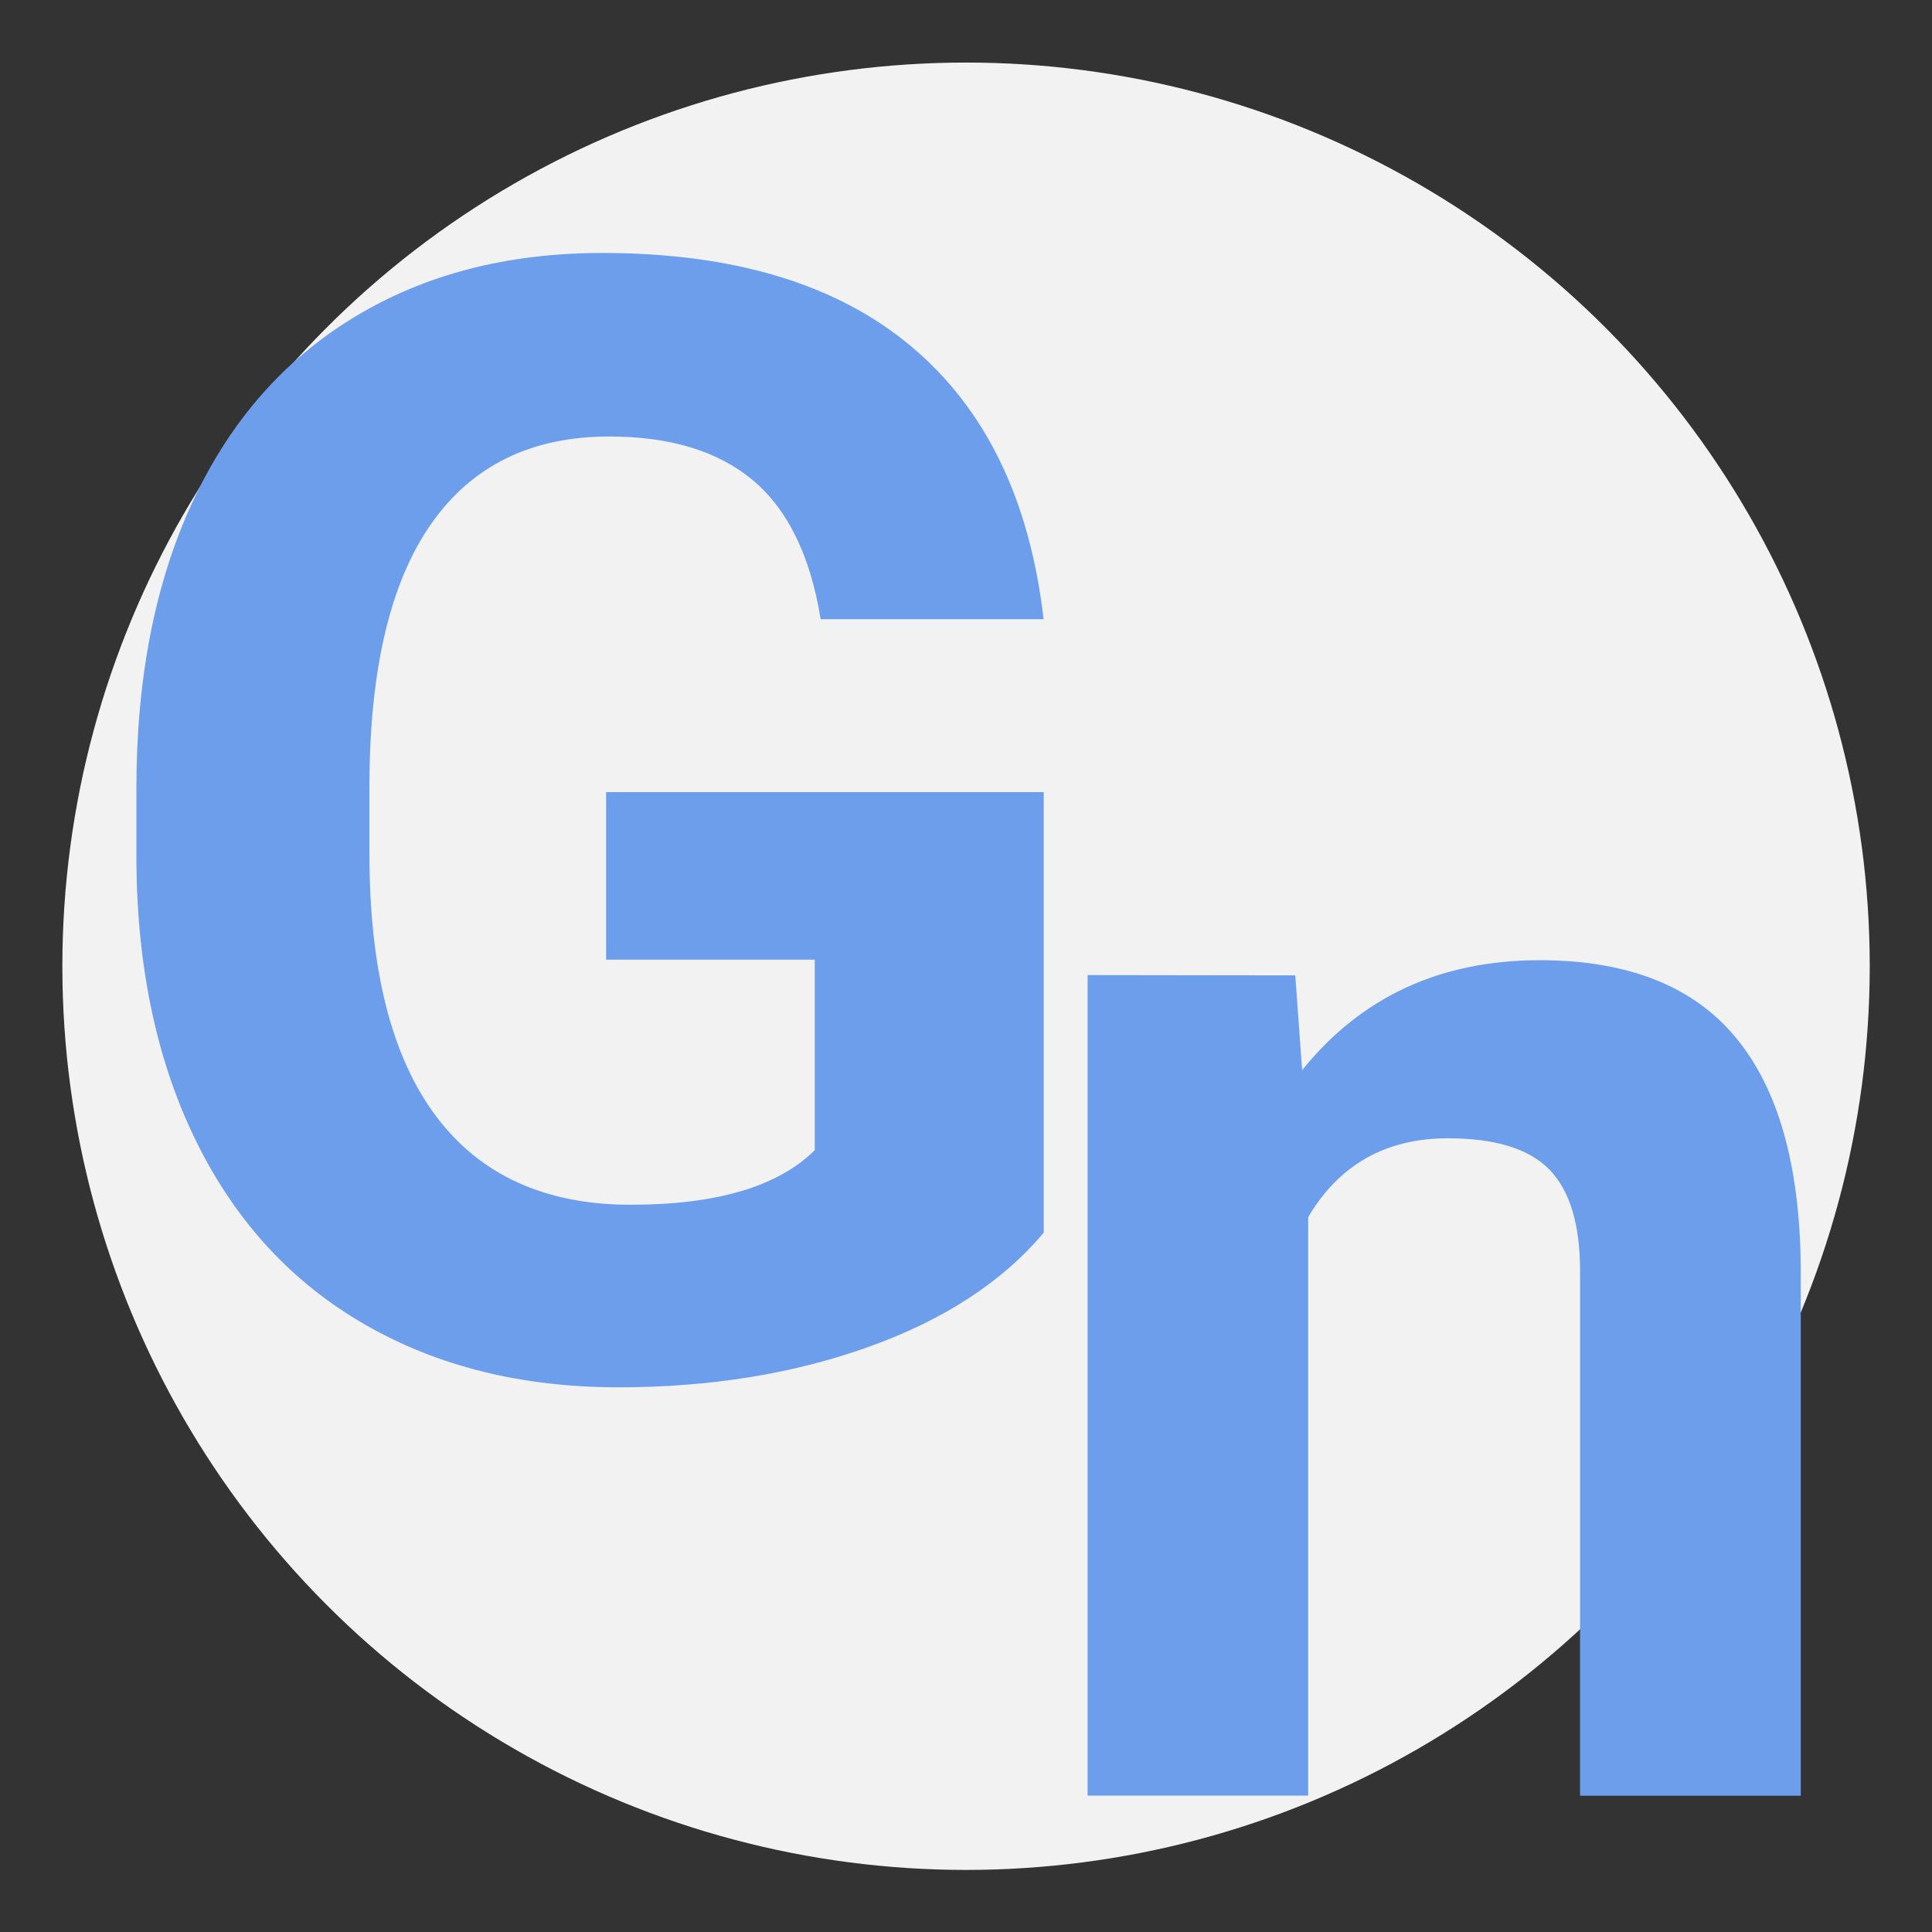 <?xml version="1.0" encoding="UTF-8" standalone="no"?>
<svg
    xmlns:dc="http://purl.org/dc/elements/1.1/"
    xmlns:cc="http://creativecommons.org/ns#"
    xmlns:rdf="http://www.w3.org/1999/02/22-rdf-syntax-ns#"
    xmlns="http://www.w3.org/2000/svg"
    xmlns:sodipodi="http://sodipodi.sourceforge.net/DTD/sodipodi-0.dtd"
    xmlns:inkscape="http://www.inkscape.org/namespaces/inkscape"
    version="1.1"
    viewBox="0 0 40 40"
    stroke-miterlimit="10"
    id="svg17"
    sodipodi:docname="pluginIcon.svg"
    width="40"
    height="40"
    style="fill:none;stroke:none;stroke-linecap:square;stroke-miterlimit:10"
    inkscape:version="0.92.4 (5da689c313, 2019-01-14)">
  <rect x="0" y="0" width="40" height="40" fill="#333333" stroke="none"/>
  <defs
      id="defs21"/>
  <sodipodi:namedview
      pagecolor="#ffffff"
      bordercolor="#666666"
      borderopacity="1"
      objecttolerance="10"
      gridtolerance="10"
      guidetolerance="10"
      inkscape:pageopacity="0"
      inkscape:pageshadow="2"
      inkscape:window-width="1254"
      inkscape:window-height="776"
      id="namedview19"
      showgrid="false"
      fit-margin-top="0"
      fit-margin-left="0"
      fit-margin-right="0"
      fit-margin-bottom="0"
      inkscape:zoom="13.57645"
      inkscape:cx="10.667191"
      inkscape:cy="18.388367"
      inkscape:window-x="1028"
      inkscape:window-y="318"
      inkscape:window-maximized="0"
      inkscape:current-layer="svg17"
      inkscape:pagecheckerboard="true"/>
  <clipPath
      id="p.0">
    <path
        d="M 0,0 H 960 V 720 H 0 Z"
        id="path2"
        inkscape:connector-curvature="0"
        style="clip-rule:nonzero"/>
  </clipPath>
  <g
      id="g14"
      transform="matrix(2.903,0,0,2.903,-3.223,-72.891)">
    <circle
        r="6.445"
        cy="32"
        cx="8"
        id="path14"
        style="fill:#f2f2f2;stroke-width:0.962"/>
    <path
        style="fill:#6d9eeb;fill-rule:nonzero;stroke:none;stroke-width:0.174;stroke-linecap:square;stroke-miterlimit:10"
        inkscape:connector-curvature="0"
        id="path9"
        d="m 8.554,33.9 q -0.441,0.525 -1.247,0.814 -0.806,0.289 -1.786,0.289 -1.029,0 -1.805,-0.446 Q 2.938,34.111 2.516,33.262 2.094,32.413 2.083,31.267 v -0.535 q 0,-1.179 0.4,-2.042 0.4,-0.863 1.155,-1.32 0.754,-0.457 1.767,-0.457 1.411,0 2.206,0.668 0.795,0.668 0.942,1.944 h -1.59 Q 6.854,28.849 6.481,28.535 6.108,28.222 5.455,28.222 q -0.833,0 -1.269,0.622 -0.436,0.622 -0.441,1.85 v 0.503 q 0,1.238 0.474,1.871 0.474,0.633 1.389,0.633 0.92,0 1.313,-0.389 V 31.953 H 5.433 v -1.195 h 3.121 z"/>
    <path
        style="fill:#6d9eeb;fill-rule:nonzero;stroke:none;stroke-width:0.174;stroke-linecap:square;stroke-miterlimit:10"
        inkscape:connector-curvature="0"
        id="path13"
        d="m 10.348,32.065 0.049,0.676 q 0.632,-0.784 1.694,-0.784 0.937,0 1.394,0.546 0.457,0.546 0.468,1.633 v 3.78 h -1.574 v -3.743 q 0,-0.498 -0.218,-0.722 -0.218,-0.224 -0.724,-0.224 -0.664,0 -0.997,0.562 v 4.126 H 8.867 v -5.852 z"/>
  </g>
</svg>
